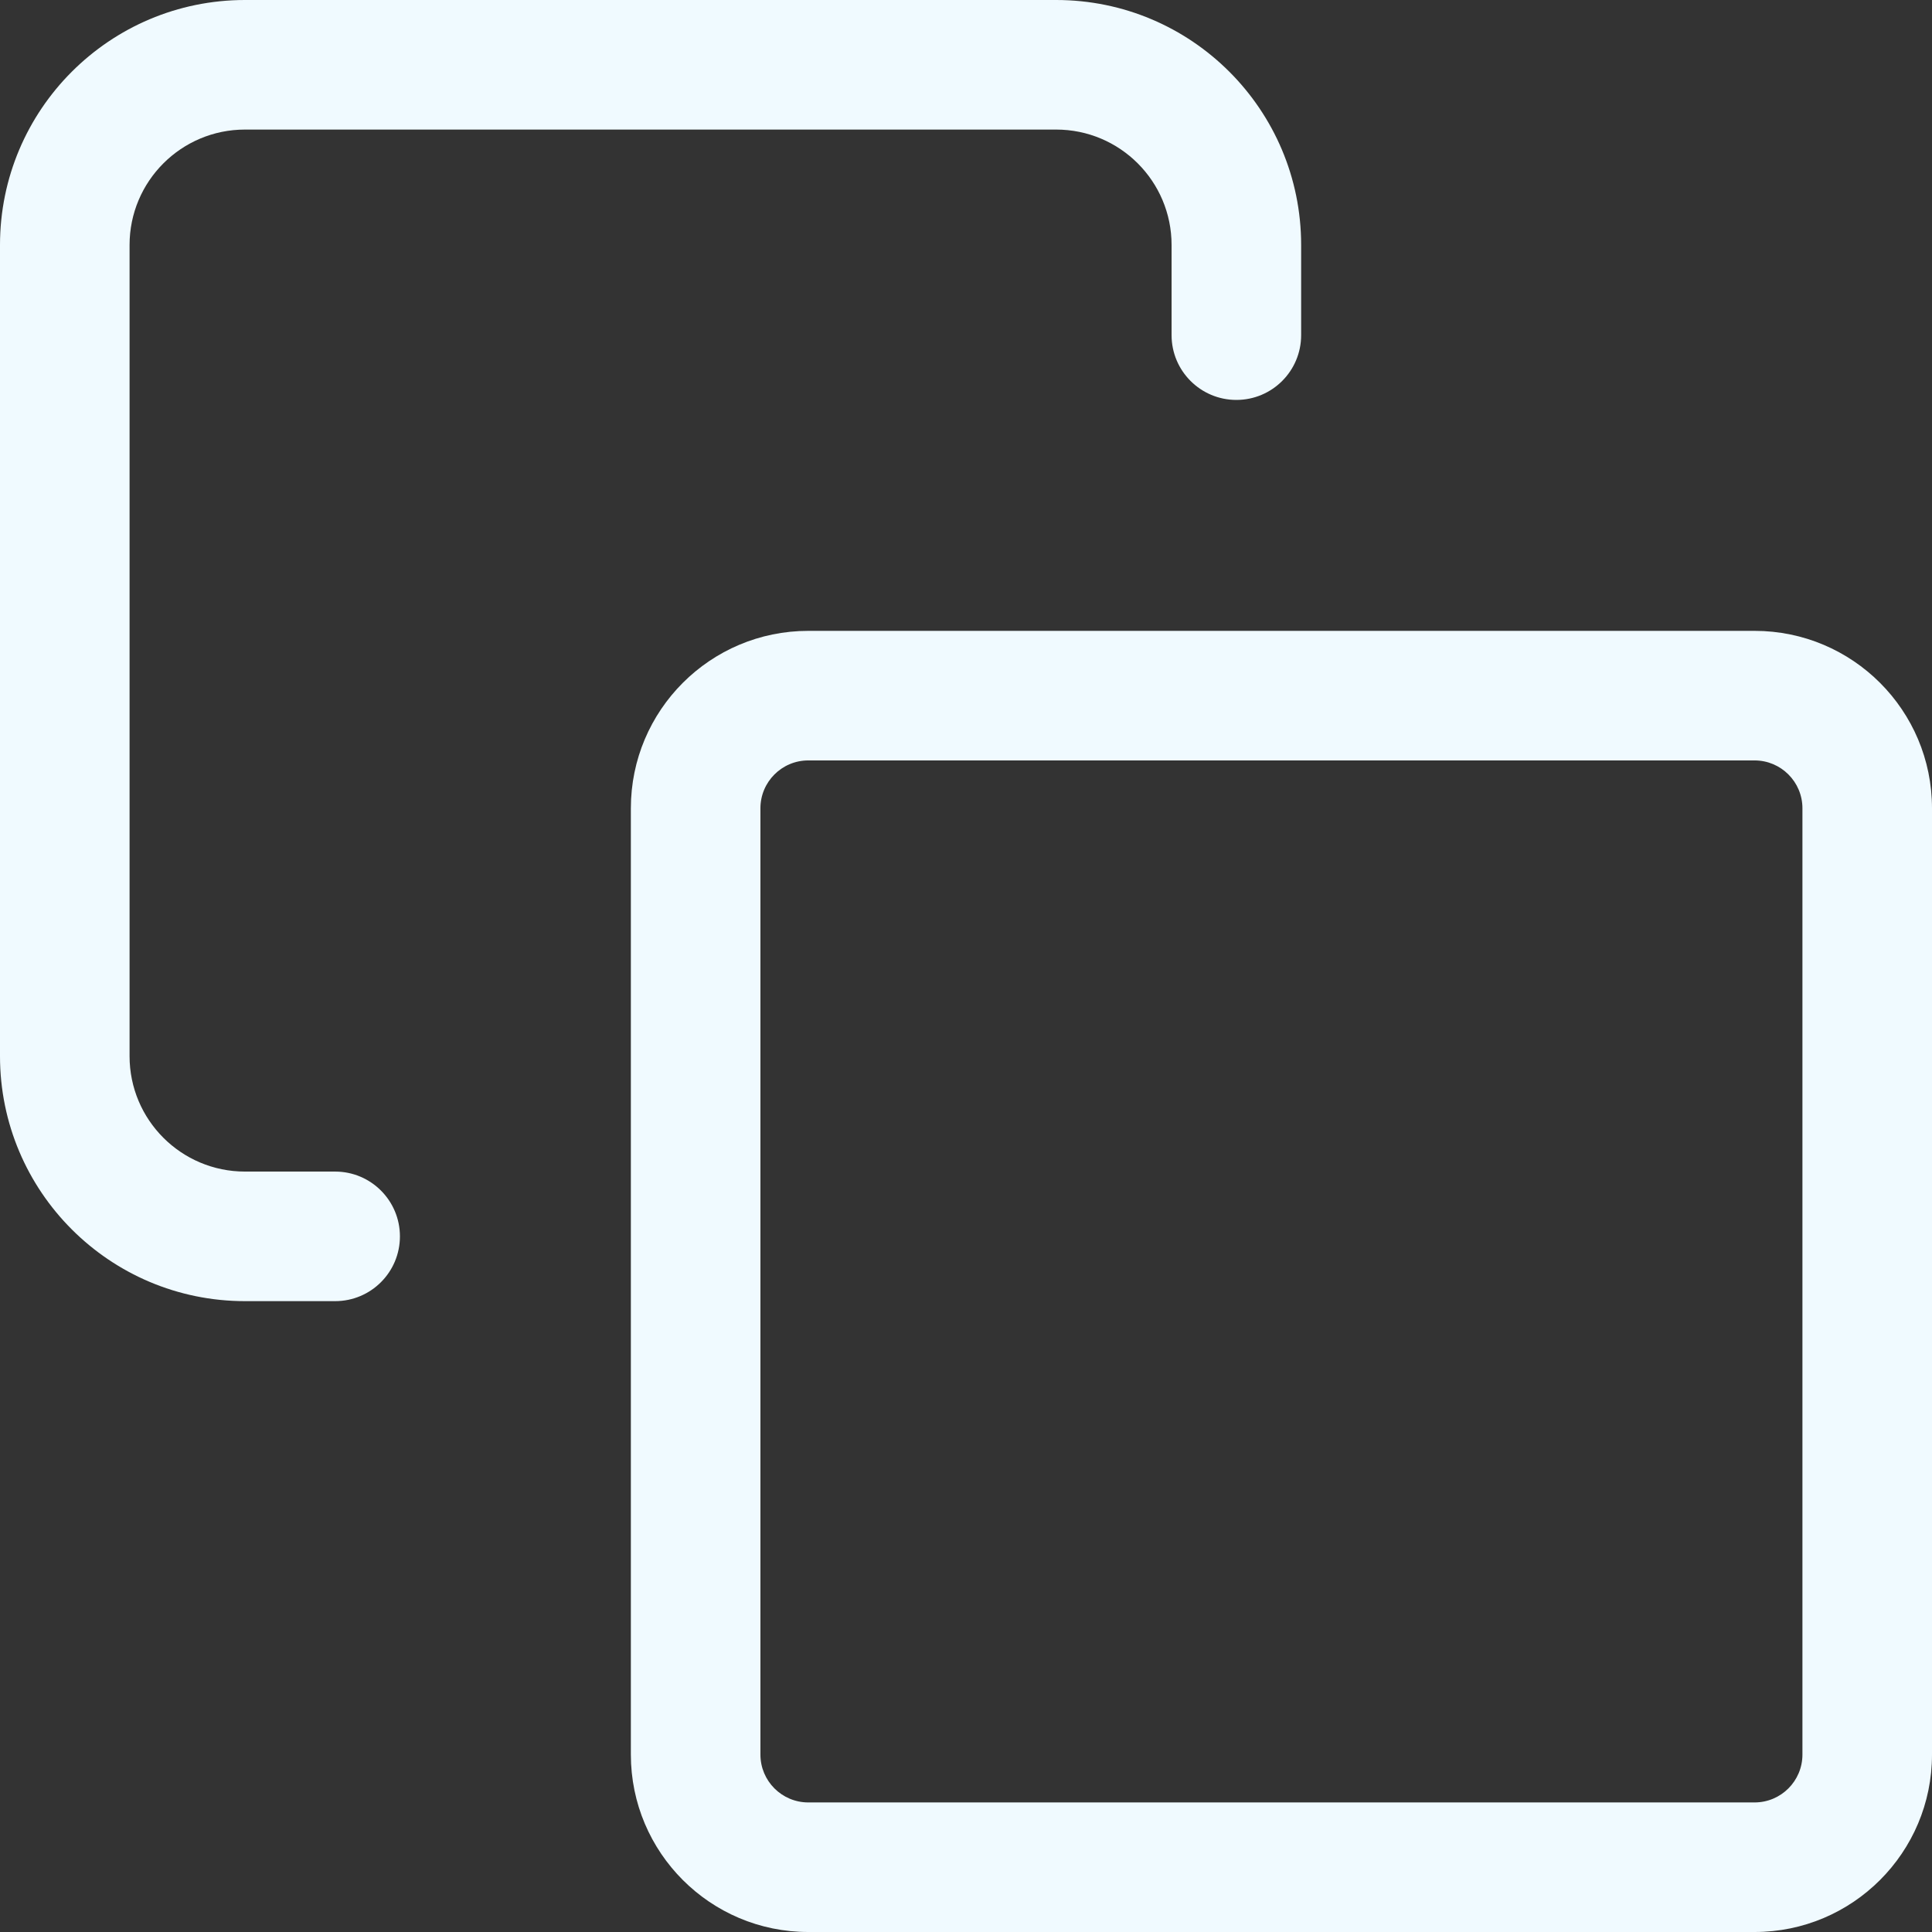 <?xml version="1.0" encoding="UTF-8"?>
<svg width="32px" height="32px" viewBox="0 0 32 32" version="1.1" xmlns="http://www.w3.org/2000/svg" xmlns:xlink="http://www.w3.org/1999/xlink">
    <rect x="0" y="0" width="32" height="32" fill="#333333" stroke="none"/>
    <!-- Generator: Sketch 53.2 (72643) - https://sketchapp.com -->
    <title>ic_copy</title>
    <desc>Created with Sketch.</desc>
    <g id="ic_copy" stroke="none" stroke-width="1" fill="none" fill-rule="evenodd">
        <path d="M13.388,12.595 C12.95,12.595 12.595,12.95 12.595,13.388 L12.595,29.061 C12.595,29.499 12.95,29.854 13.388,29.854 L29.061,29.854 C29.499,29.854 29.854,29.499 29.854,29.061 L29.854,13.388 C29.854,12.95 29.499,12.595 29.061,12.595 L13.388,12.595 Z M13.388,10.449 L29.061,10.449 C30.684,10.449 32,11.765 32,13.388 L32,29.061 C32,30.684 30.684,32 29.061,32 L13.388,32 C11.765,32 10.449,30.684 10.449,29.061 L10.449,13.388 C10.449,11.765 11.765,10.449 13.388,10.449 Z M5.551,19.405 C6.144,19.405 6.624,19.886 6.624,20.478 C6.624,21.071 6.144,21.551 5.551,21.551 L4.058,21.551 C1.817,21.551 -6.75015599e-14,19.734 -6.75015599e-14,17.493 L-6.75015599e-14,4.058 C-6.79158705e-14,1.817 1.817,0 4.058,0 L17.493,0 C19.734,0 21.551,1.817 21.551,4.058 L21.551,5.551 C21.551,6.144 21.071,6.624 20.478,6.624 C19.886,6.624 19.405,6.144 19.405,5.551 L19.405,4.058 C19.405,3.002 18.549,2.146 17.493,2.146 L4.058,2.146 C3.002,2.146 2.146,3.002 2.146,4.058 L2.146,17.493 C2.146,18.549 3.002,19.405 4.058,19.405 L5.551,19.405 Z" id="Combined-Shape" fill="#F0FAFF" fill-rule="nonzero"></path>
    </g>
</svg>